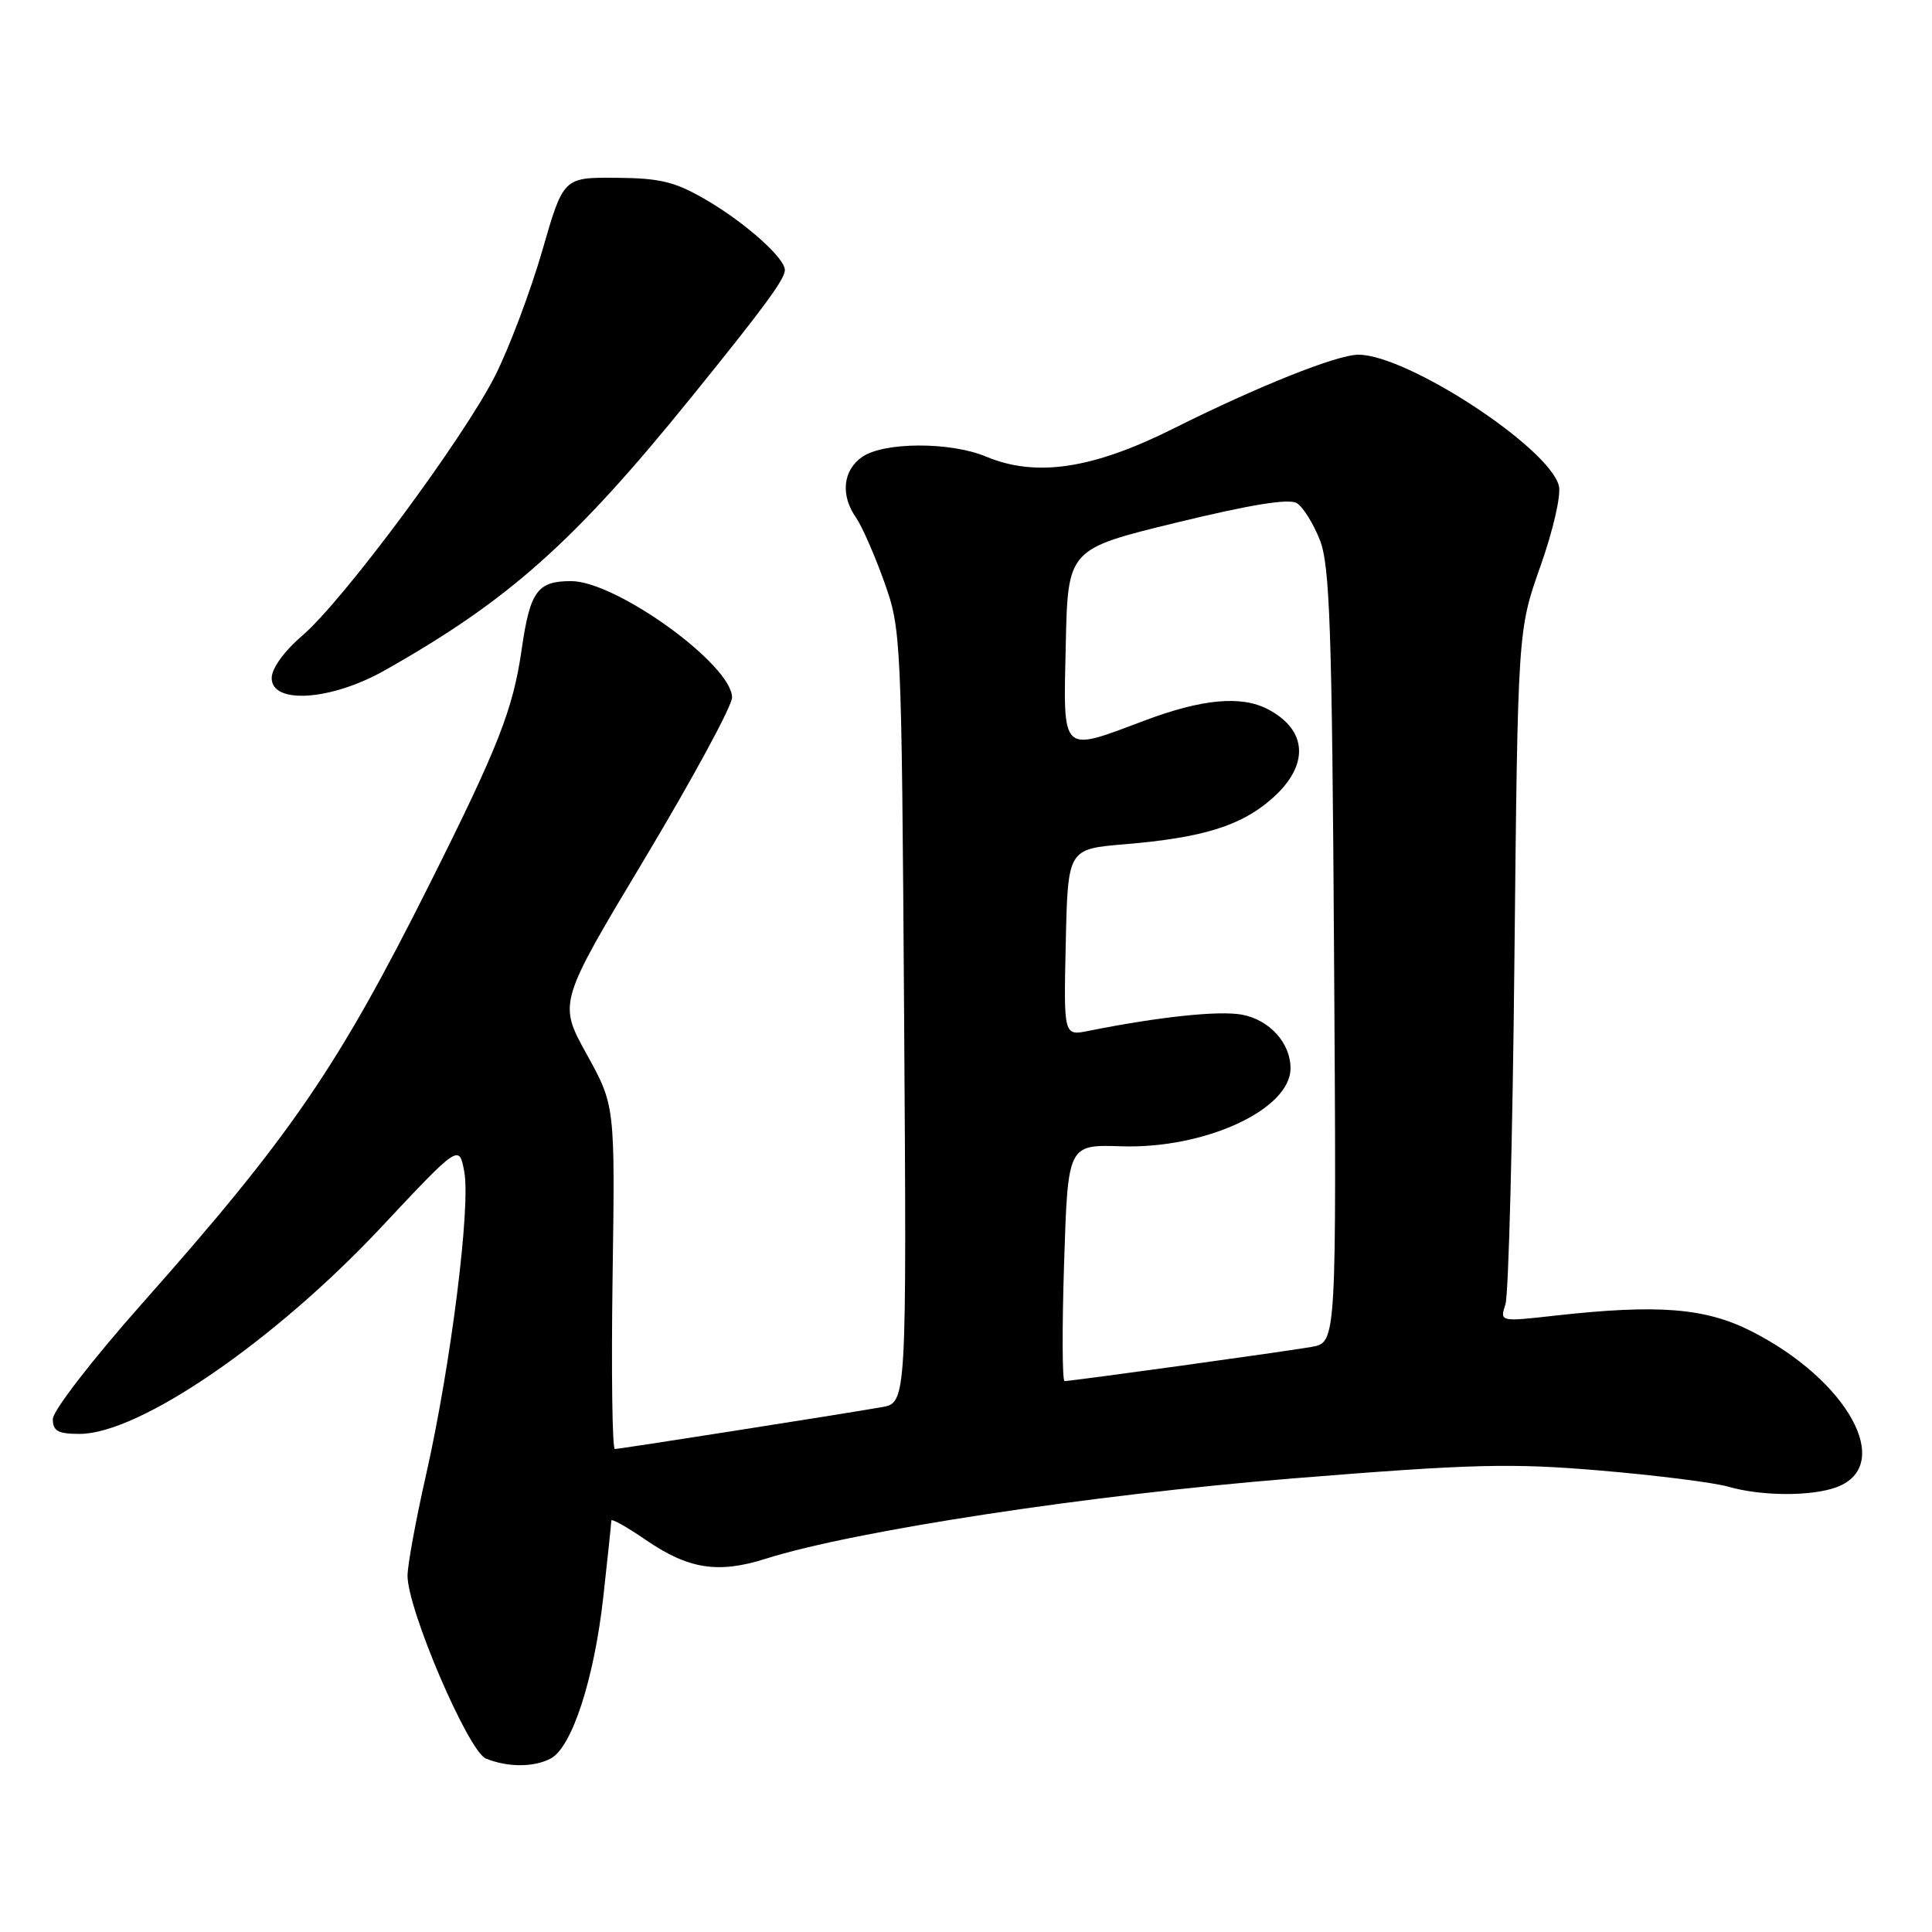 <?xml version="1.0" encoding="UTF-8" standalone="no"?>
<!DOCTYPE svg PUBLIC "-//W3C//DTD SVG 1.1//EN" "http://www.w3.org/Graphics/SVG/1.1/DTD/svg11.dtd" >
<svg xmlns="http://www.w3.org/2000/svg" xmlns:xlink="http://www.w3.org/1999/xlink" version="1.1" viewBox="0 0 256 256">
 <g >
 <path fill="currentColor"
d=" M 72.99 233.00 C 75.79 231.51 78.72 222.48 79.93 211.70 C 80.52 206.41 81.00 201.81 81.00 201.49 C 81.00 201.17 83.04 202.31 85.53 204.02 C 91.21 207.93 95.15 208.55 101.50 206.53 C 113.18 202.83 144.43 198.07 171.28 195.90 C 195.07 193.98 200.20 193.85 212.00 194.85 C 219.43 195.48 227.07 196.44 228.99 196.99 C 233.41 198.27 240.12 198.29 243.41 197.04 C 251.06 194.13 244.83 182.84 232.00 176.36 C 225.92 173.30 219.70 172.81 206.11 174.32 C 198.73 175.15 198.73 175.15 199.48 172.82 C 199.89 171.55 200.43 150.93 200.67 127.00 C 201.12 83.50 201.12 83.50 204.11 75.04 C 205.79 70.31 206.87 65.61 206.56 64.38 C 205.29 59.31 186.47 47.00 179.99 47.00 C 177.16 47.00 166.67 51.19 155.50 56.78 C 144.77 62.15 137.29 63.27 130.65 60.50 C 125.93 58.52 117.08 58.55 114.22 60.56 C 111.68 62.34 111.35 65.63 113.43 68.59 C 114.21 69.71 115.89 73.53 117.15 77.06 C 119.42 83.41 119.46 84.24 119.80 134.69 C 120.14 185.88 120.14 185.88 116.82 186.46 C 110.60 187.53 82.11 192.00 81.47 192.00 C 81.13 192.00 80.99 181.76 81.17 169.25 C 81.50 146.50 81.50 146.50 77.74 139.69 C 73.97 132.88 73.97 132.88 85.49 113.67 C 91.82 103.10 97.00 93.54 97.00 92.42 C 97.00 88.09 81.66 77.00 75.67 77.00 C 71.20 77.00 70.23 78.35 69.12 86.08 C 67.98 94.00 66.03 98.97 56.96 117.07 C 44.76 141.43 38.53 150.52 18.78 172.78 C 12.23 180.17 7.00 186.94 7.00 188.03 C 7.00 189.62 7.69 190.00 10.54 190.00 C 18.44 190.00 36.29 177.77 50.47 162.66 C 60.84 151.60 60.84 151.60 61.52 155.27 C 62.38 159.86 59.74 180.85 56.48 195.30 C 55.11 201.33 54.00 207.40 54.00 208.79 C 54.00 213.29 62.06 232.08 64.39 233.02 C 67.30 234.20 70.78 234.19 72.99 233.00 Z  M 50.92 88.86 C 67.36 79.59 76.06 71.85 91.56 52.69 C 101.27 40.70 104.00 36.98 104.00 35.78 C 104.00 34.19 98.74 29.50 93.58 26.49 C 89.47 24.09 87.51 23.60 81.66 23.56 C 74.65 23.50 74.65 23.50 71.84 33.26 C 70.28 38.63 67.49 46.05 65.62 49.76 C 61.40 58.12 45.49 79.57 40.05 84.23 C 37.64 86.29 36.00 88.57 36.00 89.85 C 36.00 93.36 43.84 92.84 50.92 88.86 Z  M 141.00 167.33 C 141.50 151.66 141.50 151.66 148.58 151.89 C 159.66 152.25 171.00 147.02 171.00 141.55 C 171.00 138.20 168.22 135.13 164.57 134.45 C 161.56 133.88 153.55 134.73 144.22 136.60 C 140.94 137.26 140.94 137.26 141.22 124.88 C 141.50 112.50 141.50 112.50 149.00 111.87 C 159.34 111.01 164.43 109.44 168.51 105.85 C 173.51 101.47 173.32 96.78 168.03 93.99 C 164.49 92.13 159.30 92.60 151.63 95.49 C 140.48 99.68 140.89 100.09 141.22 85.38 C 141.50 72.75 141.50 72.75 155.92 69.24 C 165.74 66.85 170.82 66.03 171.84 66.67 C 172.67 67.19 174.04 69.39 174.89 71.56 C 176.21 74.90 176.50 83.28 176.77 126.70 C 177.10 177.89 177.10 177.89 173.80 178.47 C 170.35 179.08 142.04 183.00 141.06 183.00 C 140.75 183.00 140.72 175.95 141.00 167.33 Z "/>
</g>
</svg>